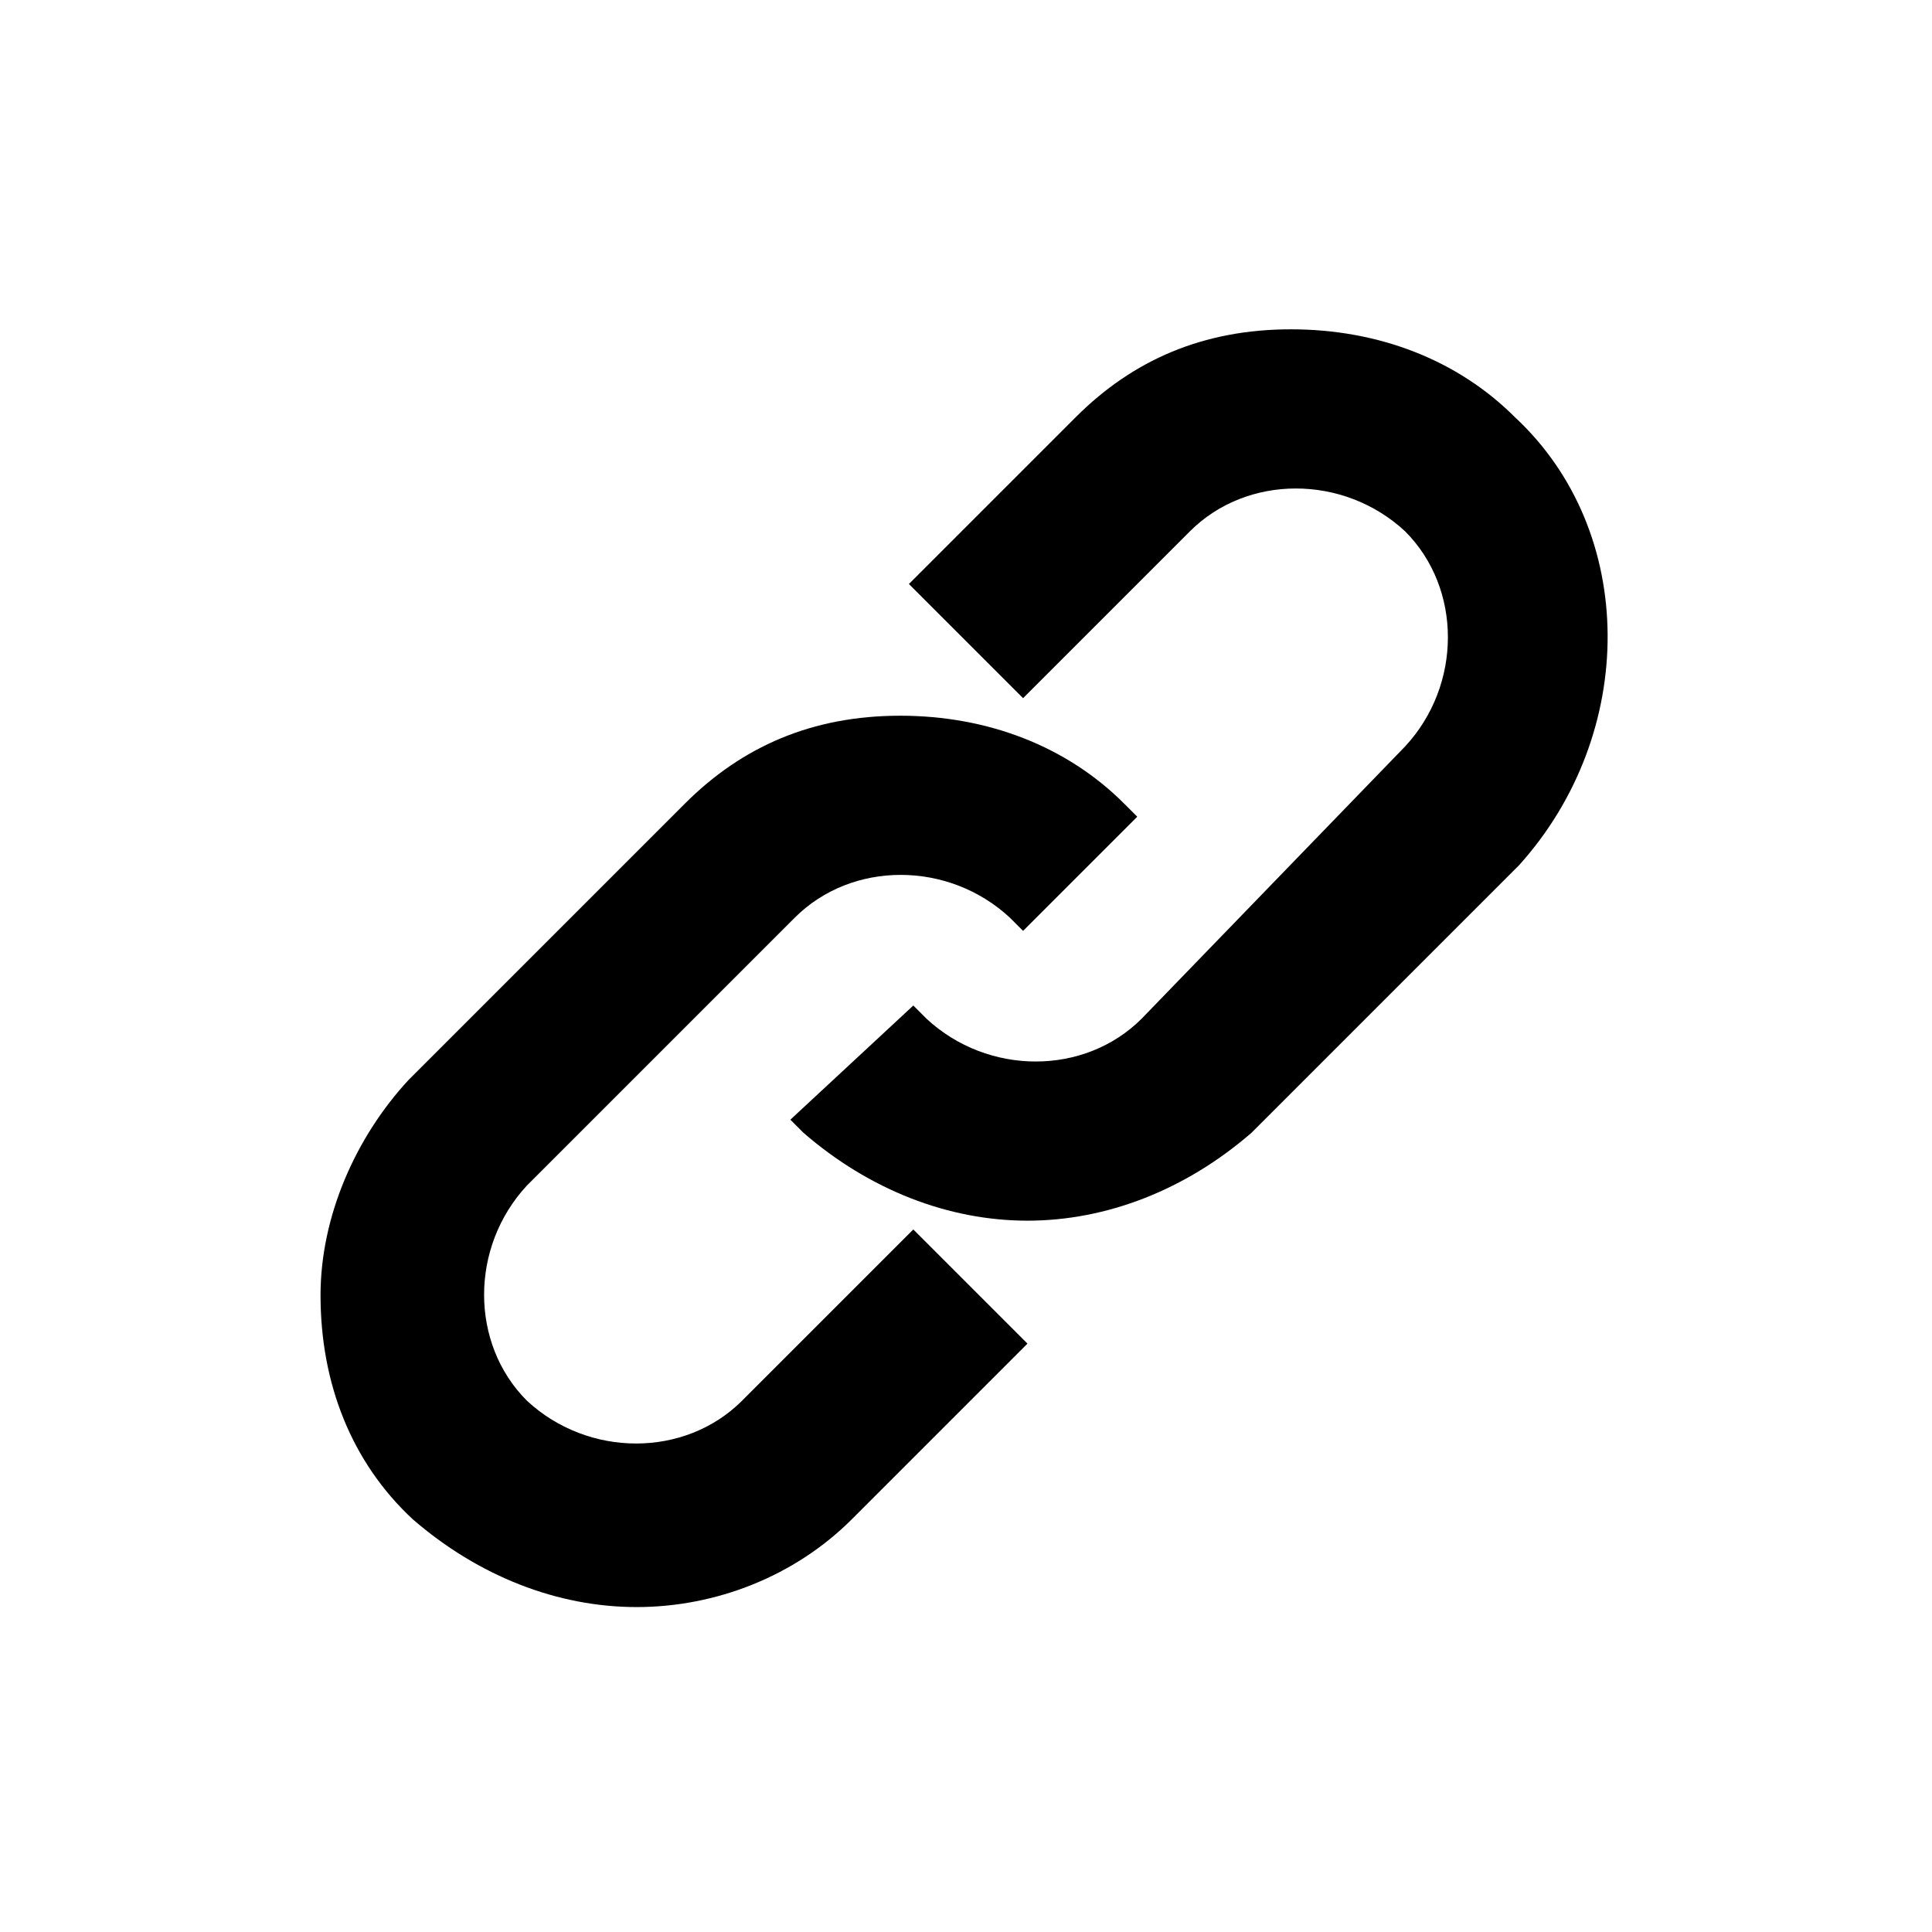 <?xml version="1.0" encoding="utf-8"?>
<!-- Generator: Adobe Illustrator 21.0.0, SVG Export Plug-In . SVG Version: 6.00 Build 0)  -->
<svg version="1.1" id="Слой_1" xmlns="http://www.w3.org/2000/svg" xmlns:xlink="http://www.w3.org/1999/xlink" x="0px" y="0px"
	 viewBox="0 0 44 44" xml:space="preserve">
<style type="text/css">
	.st0{fill:none;}
	.st1{fill:#333333;}
</style>
<g>
	<path d="M16.9,31.9c-1.3,1.3-3.5,1.3-4.9,0c-1.3-1.3-1.3-3.5,0-4.9l6.1-6.1c1.3-1.3,3.5-1.3,4.9,0l0.3,0.3l2.6-2.6
		l-0.3-0.3c-1.3-1.3-3.1-2-5.1-2l0,0c-2,0-3.6,0.7-4.9,2l-6.1,6.1l-0.2,0.2l0,0c-1.2,1.3-2,3.1-2,4.9c0,2,0.7,3.8,2.1,5.1
		c1.5,1.3,3.3,2,5.1,2c1.8,0,3.6-0.7,4.9-2l4-4l-2.6-2.6L16.9,31.9z"/>
	<path d="M34.5,9.5c-1.3-1.3-3.1-2-5.1-2l0,0c-2,0-3.6,0.7-4.9,2l-3.8,3.8l2.6,2.6l3.8-3.8c1.3-1.3,3.5-1.3,4.9,0
		c1.3,1.3,1.3,3.5,0,4.9L26,23.2c-1.3,1.3-3.5,1.3-4.9,0l-0.3-0.3L18,25.5l0.3,0.3c1.5,1.3,3.3,2,5.1,2s3.6-0.7,5.1-2l6.1-6.1
		C37.3,16.7,37.3,12.1,34.5,9.5z"/>
</g>
</svg>
